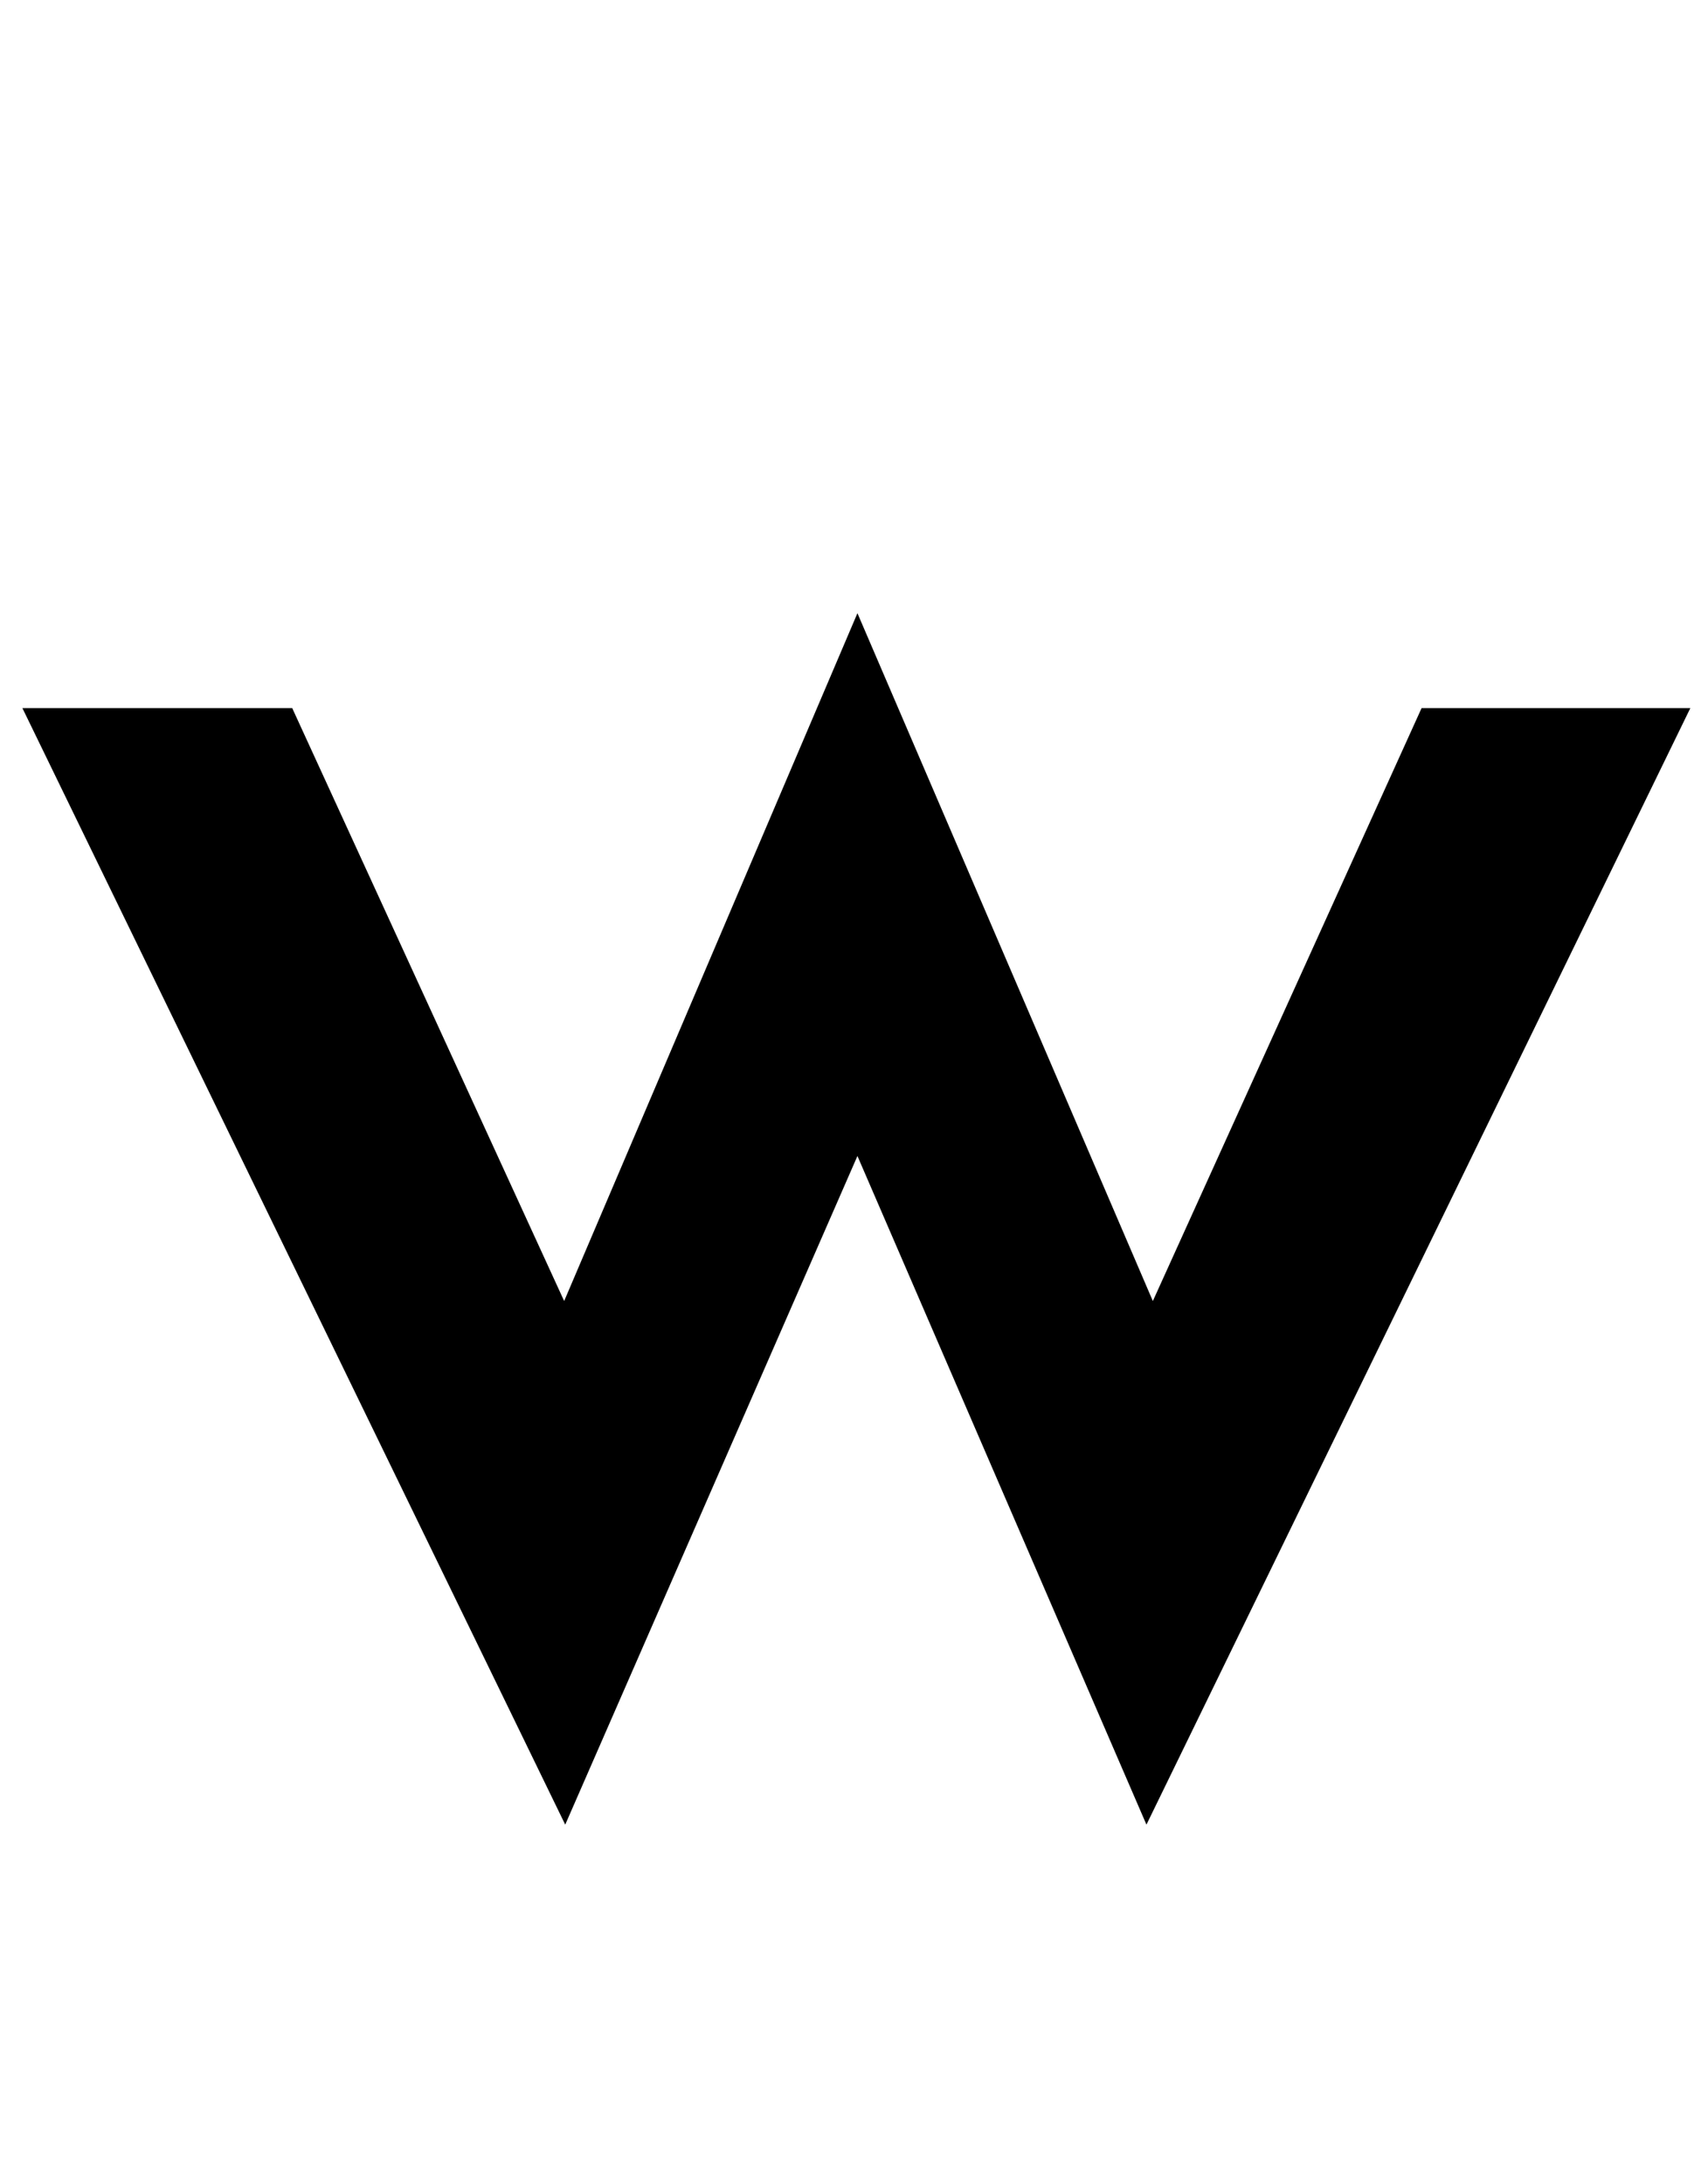 <?xml version="1.0" standalone="no"?>
<!DOCTYPE svg PUBLIC "-//W3C//DTD SVG 1.1//EN" "http://www.w3.org/Graphics/SVG/1.1/DTD/svg11.dtd" >
<svg xmlns="http://www.w3.org/2000/svg" xmlns:xlink="http://www.w3.org/1999/xlink" version="1.1" viewBox="-10 0 1595 2048">
  <g transform="matrix(1 0 0 -1 0 1638)">
   <path fill="currentColor"
d="M264 974l255 -556l275 645l277 -645l252 556h252l-510 -1047l-271 627l-274 -627l-509 1047h253z" />
  </g>

</svg>
